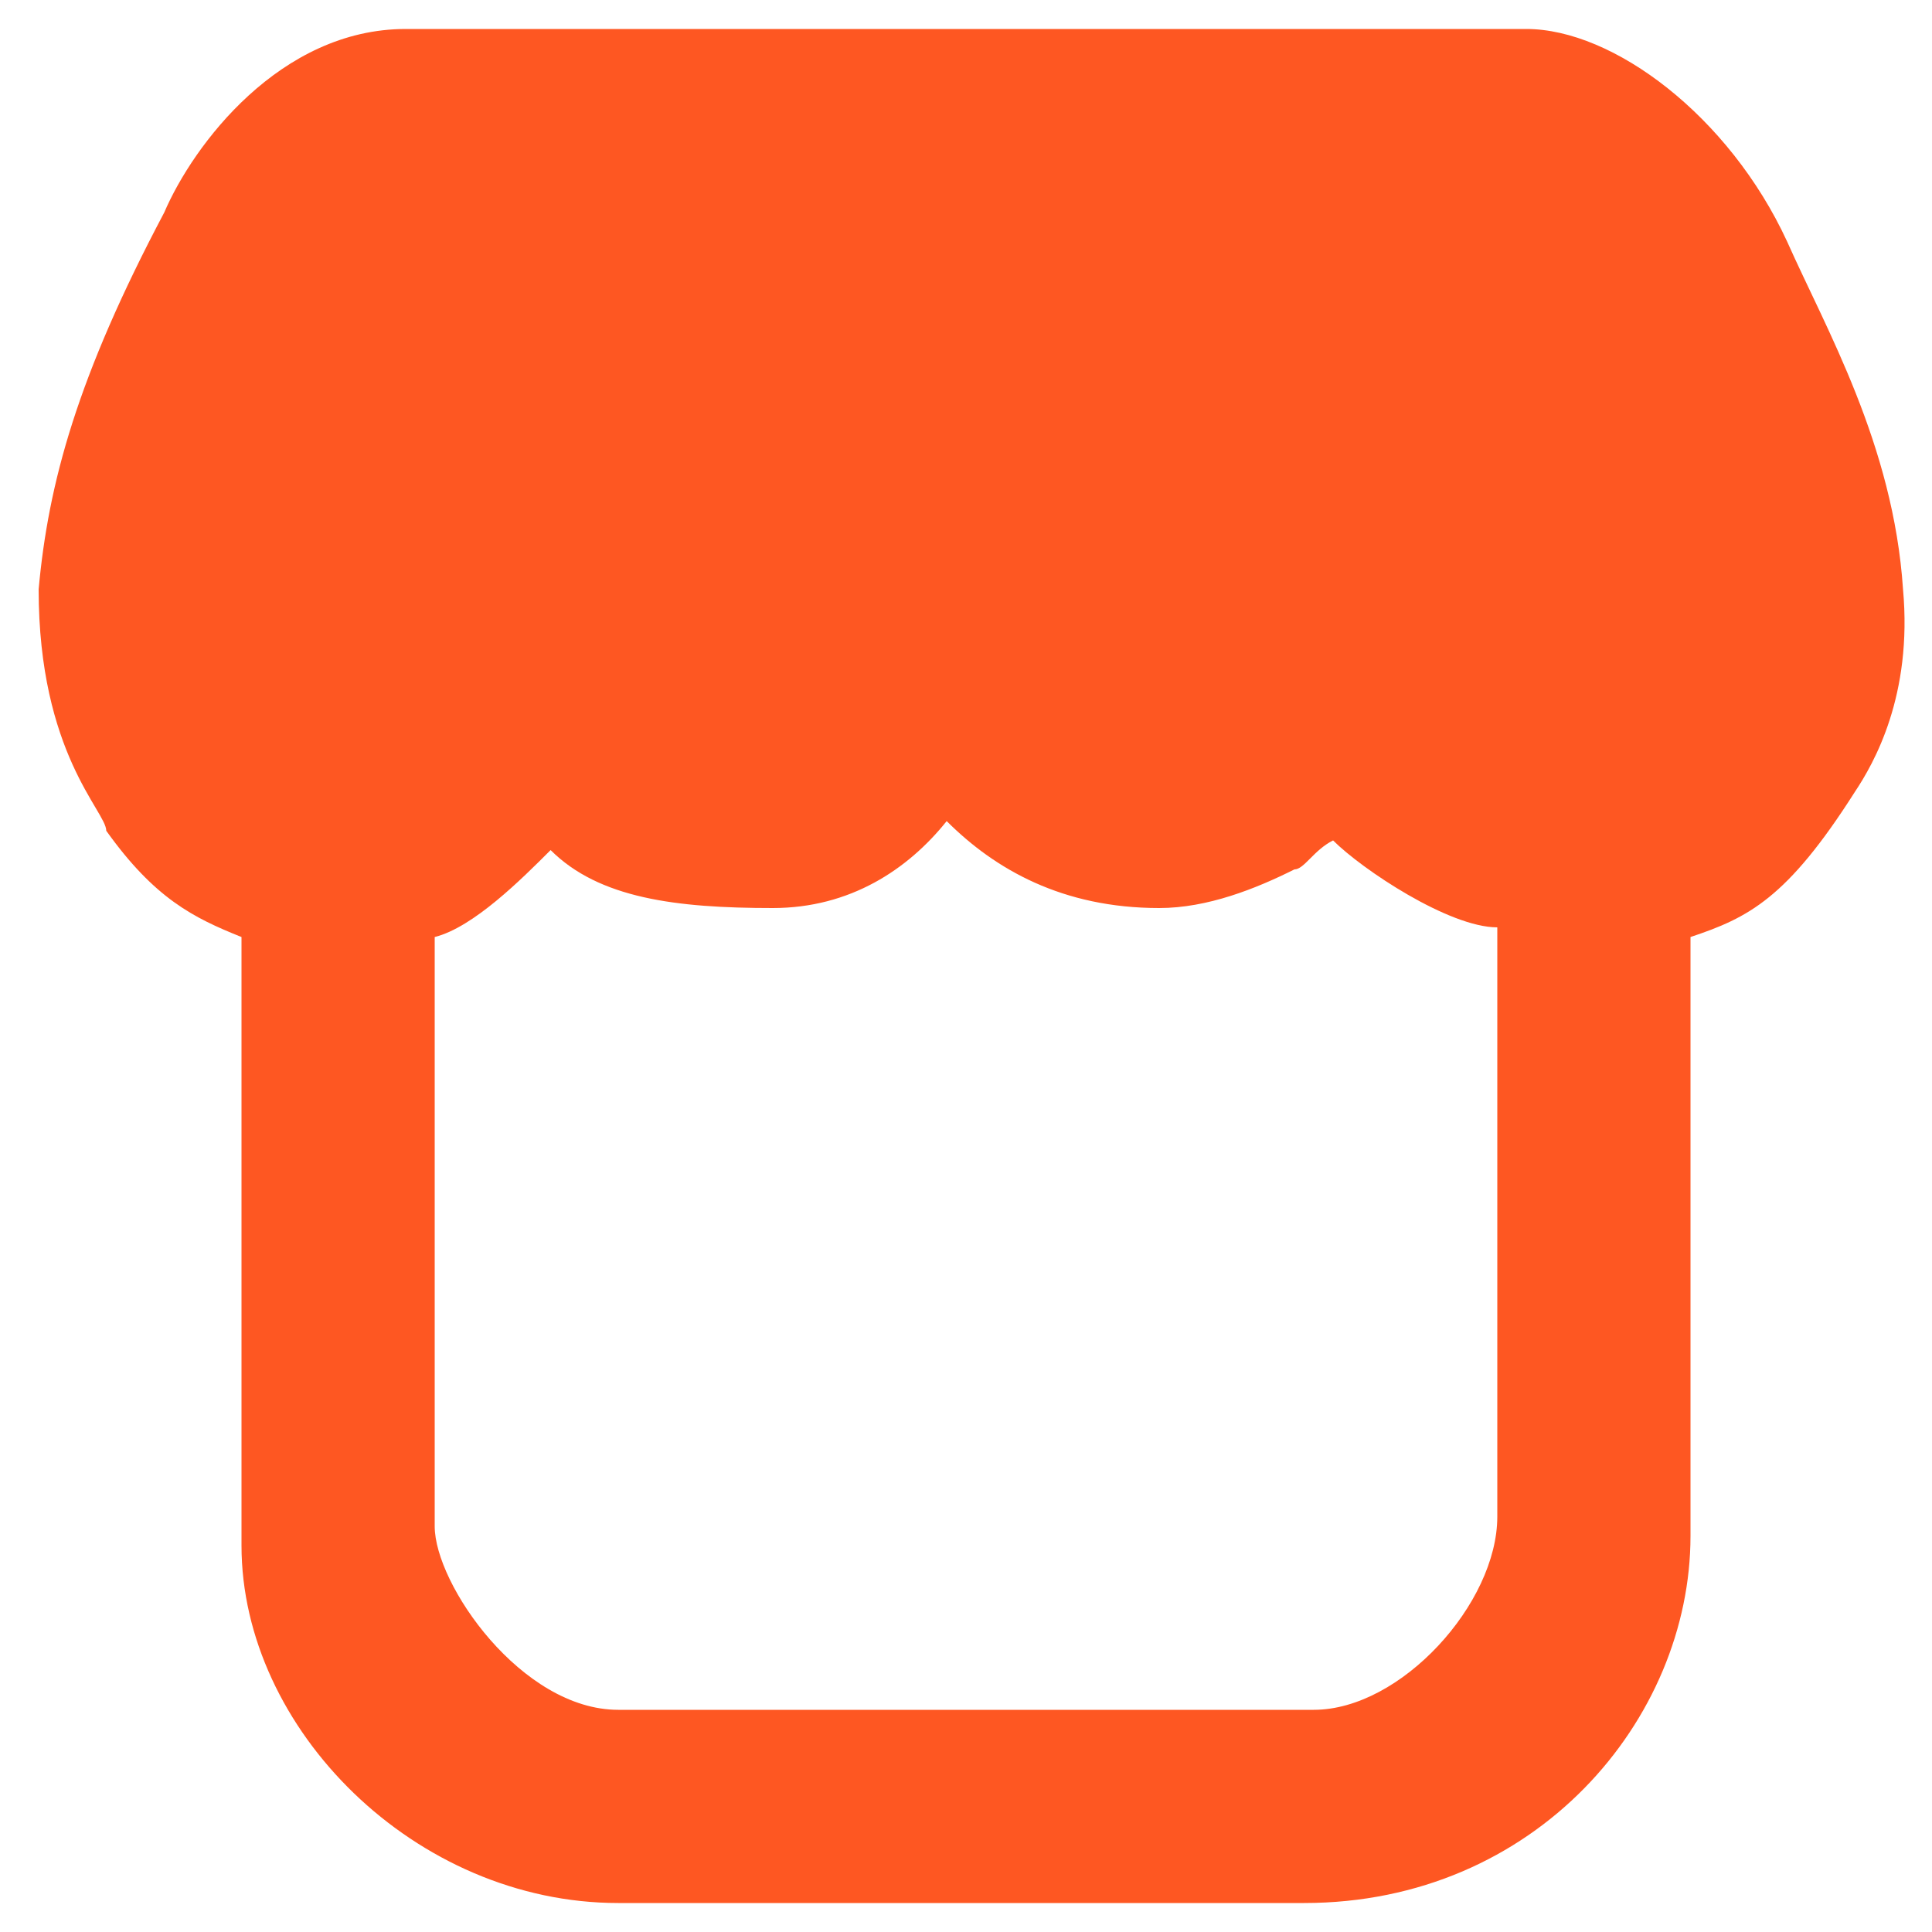 <svg width="20" height="20" viewBox="0 0 20 20" fill="none" xmlns="http://www.w3.org/2000/svg">
<path fill-rule="evenodd" clip-rule="evenodd" d="M1.7 2.2C2 1.5 2.9 0.3 4.2 0.3H15.8C16.7 0.3 17.9 1.2 18.5 2.5C18.9 3.4 19.6 4.6 19.7 6.1C19.8 7.2 19.4 7.9 19.2 8.2C18.5 9.3 18.1 9.5 17.5 9.7V15.9C17.5 17.8 15.9 19.7 13.5 19.7H6.4C4.3 19.7 2.5 17.9 2.5 16V9.7C2 9.5 1.6 9.3 1.1 8.6C1.1 8.4 0.4 7.8 0.4 6.1C0.5 5 0.8 3.9 1.7 2.2ZM4.5 9.7V15.8C4.5 16.4 5.4 17.7 6.4 17.7H13.6C14.5 17.7 15.5 16.6 15.5 15.7V9.6C15 9.6 14.1 9 13.8 8.7C13.6 8.8 13.5 9 13.4 9C13 9.2 12.5 9.4 12 9.4C11 9.4 10.3 9 9.8 8.5C9.4 9 8.8 9.4 8 9.4C7 9.4 6.2 9.3 5.7 8.8C5.4 9.1 4.9 9.6 4.5 9.7Z" fill="#FE5722"/>
</svg>
